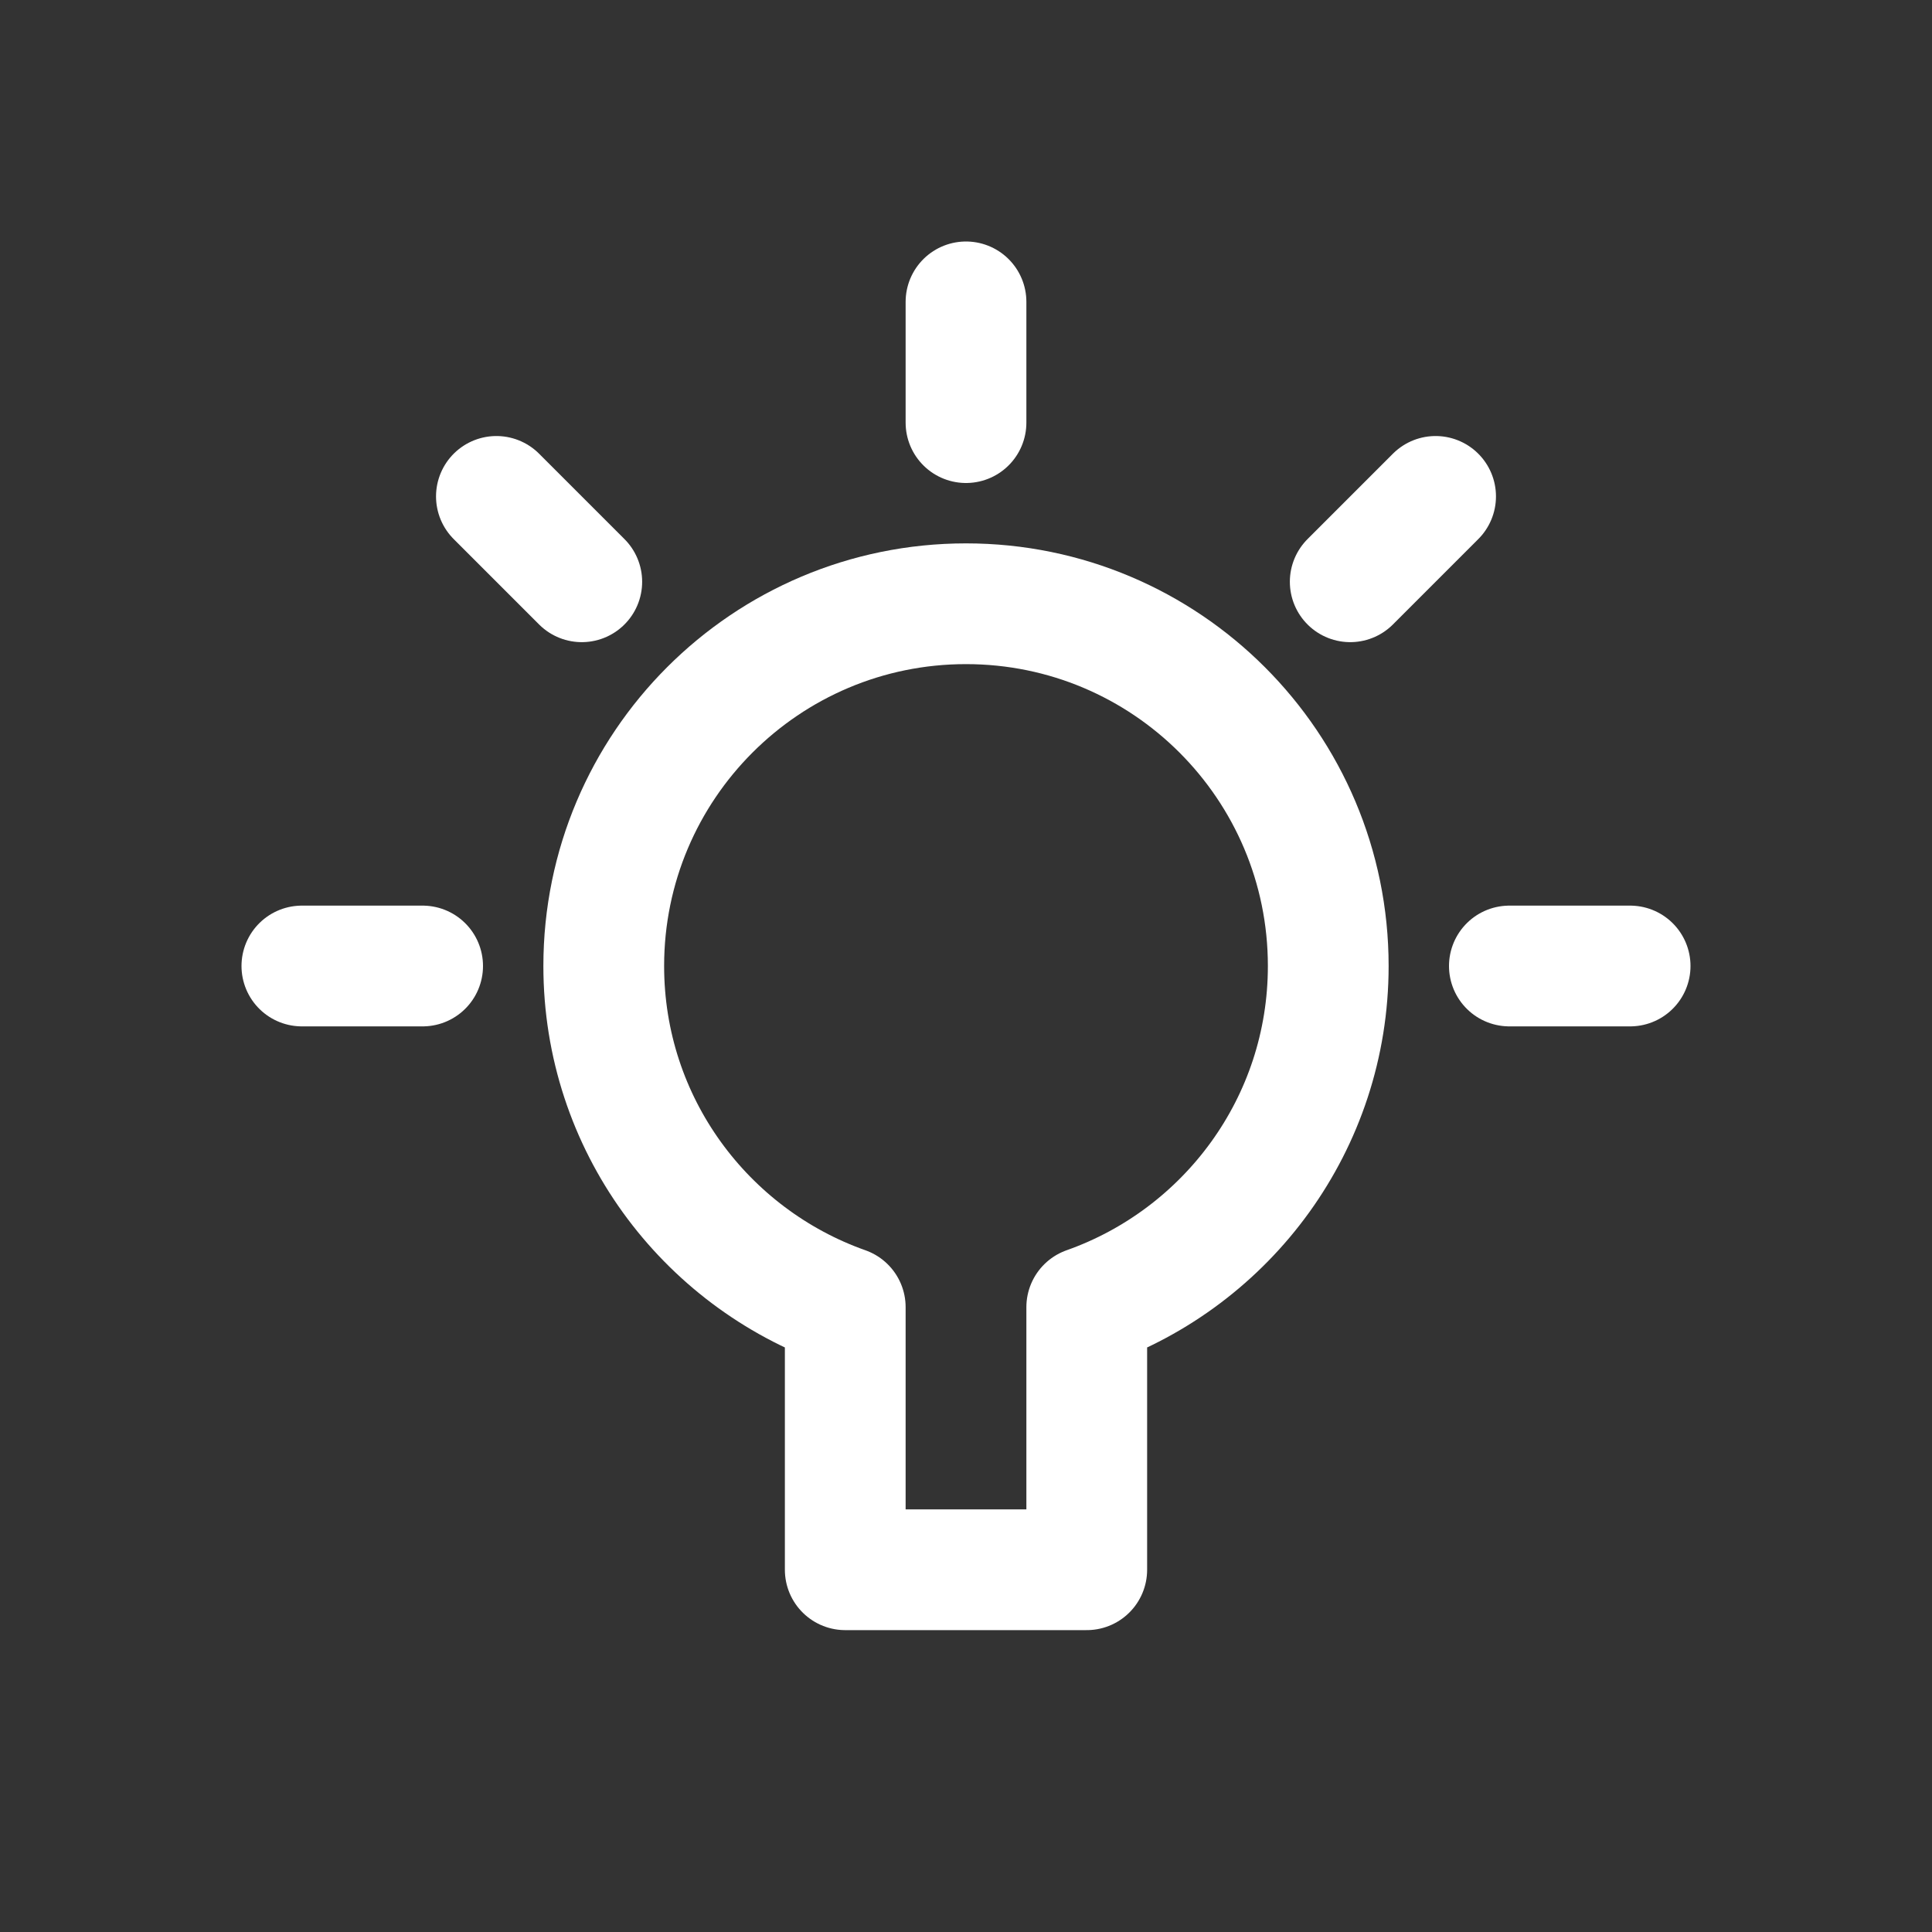 <svg width="32" height="32" viewBox="0 0 32 32" fill="none" xmlns="http://www.w3.org/2000/svg">
<rect x="0" y="0" width="32" height="32" fill="#333333" stroke="none"/>
<path d="M5 16H7" stroke="white" stroke-width="2" stroke-linecap="round" stroke-linejoin="round"/>
<path d="M8.222 8.222L9.636 9.636" stroke="white" stroke-width="2" stroke-linecap="round" stroke-linejoin="round"/>
<path d="M16 5V7" stroke="white" stroke-width="2" stroke-linecap="round" stroke-linejoin="round"/>
<path d="M23.778 8.222L22.364 9.636" stroke="white" stroke-width="2" stroke-linecap="round" stroke-linejoin="round"/>
<path d="M27 16H25" stroke="white" stroke-width="2" stroke-linecap="round" stroke-linejoin="round"/>
<path fill-rule="evenodd" clip-rule="evenodd" d="M22 16C22 12.686 19.314 10 16 10C12.686 10 10 12.686 10 16C10 18.611 11.671 20.827 14 21.651V26H18V21.651C20.329 20.827 22 18.611 22 16Z" stroke="white" stroke-width="2" stroke-linecap="round" stroke-linejoin="round"/>
</svg>
